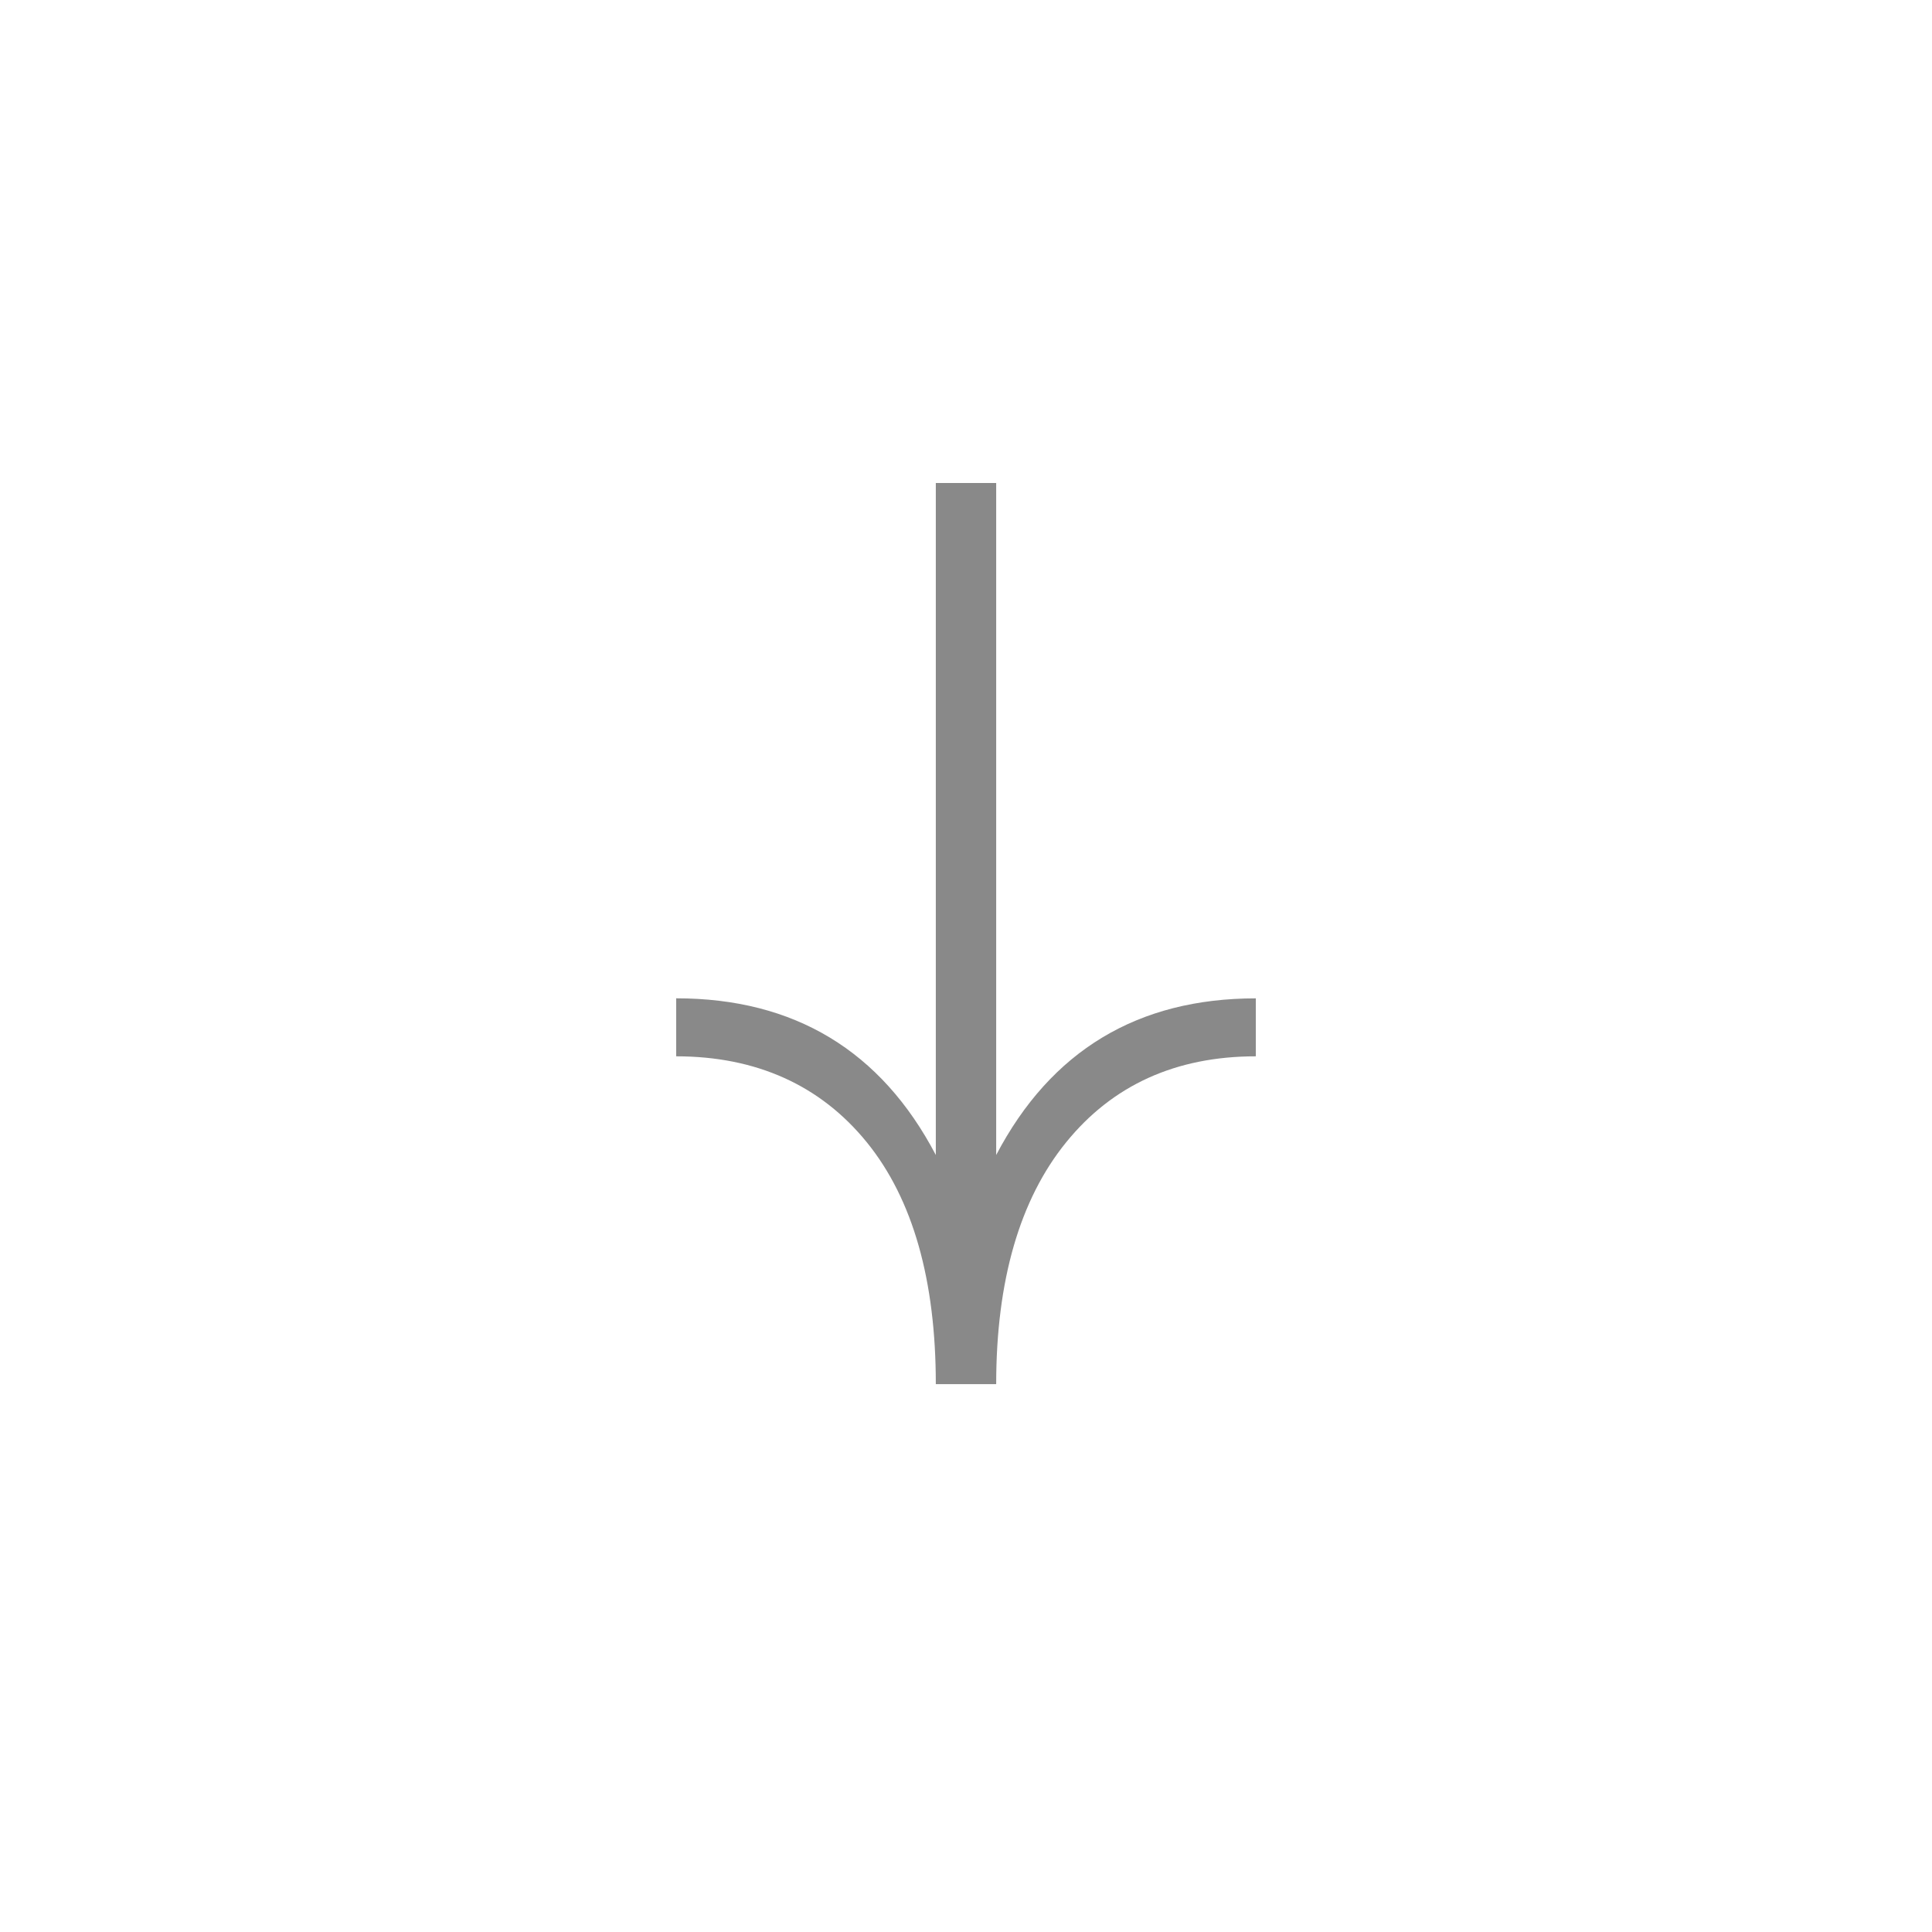 <svg width="40" height="40" viewBox="0 0 40 40" fill="none" xmlns="http://www.w3.org/2000/svg">
<g clip-path="url(#clip0_83_129)">
<path d="M26 21.87L26 20.67C23.557 20.67 21.759 21.751 20.625 23.913L20.625 10L19.375 10L19.375 23.913C18.241 21.751 16.443 20.669 14 20.669L14 21.87C15.661 21.87 16.99 22.471 17.948 23.652C18.905 24.833 19.375 26.515 19.375 28.657L20.625 28.657C20.625 26.514 21.114 24.833 22.072 23.652C23.029 22.471 24.339 21.87 26 21.87Z" fill="#898989"/>
</g>
<defs>
<clipPath id="clip0_83_129">
<rect width="19" height="12" fill="white" transform="translate(26 10) rotate(90)"/>
</clipPath>
</defs>
</svg>
